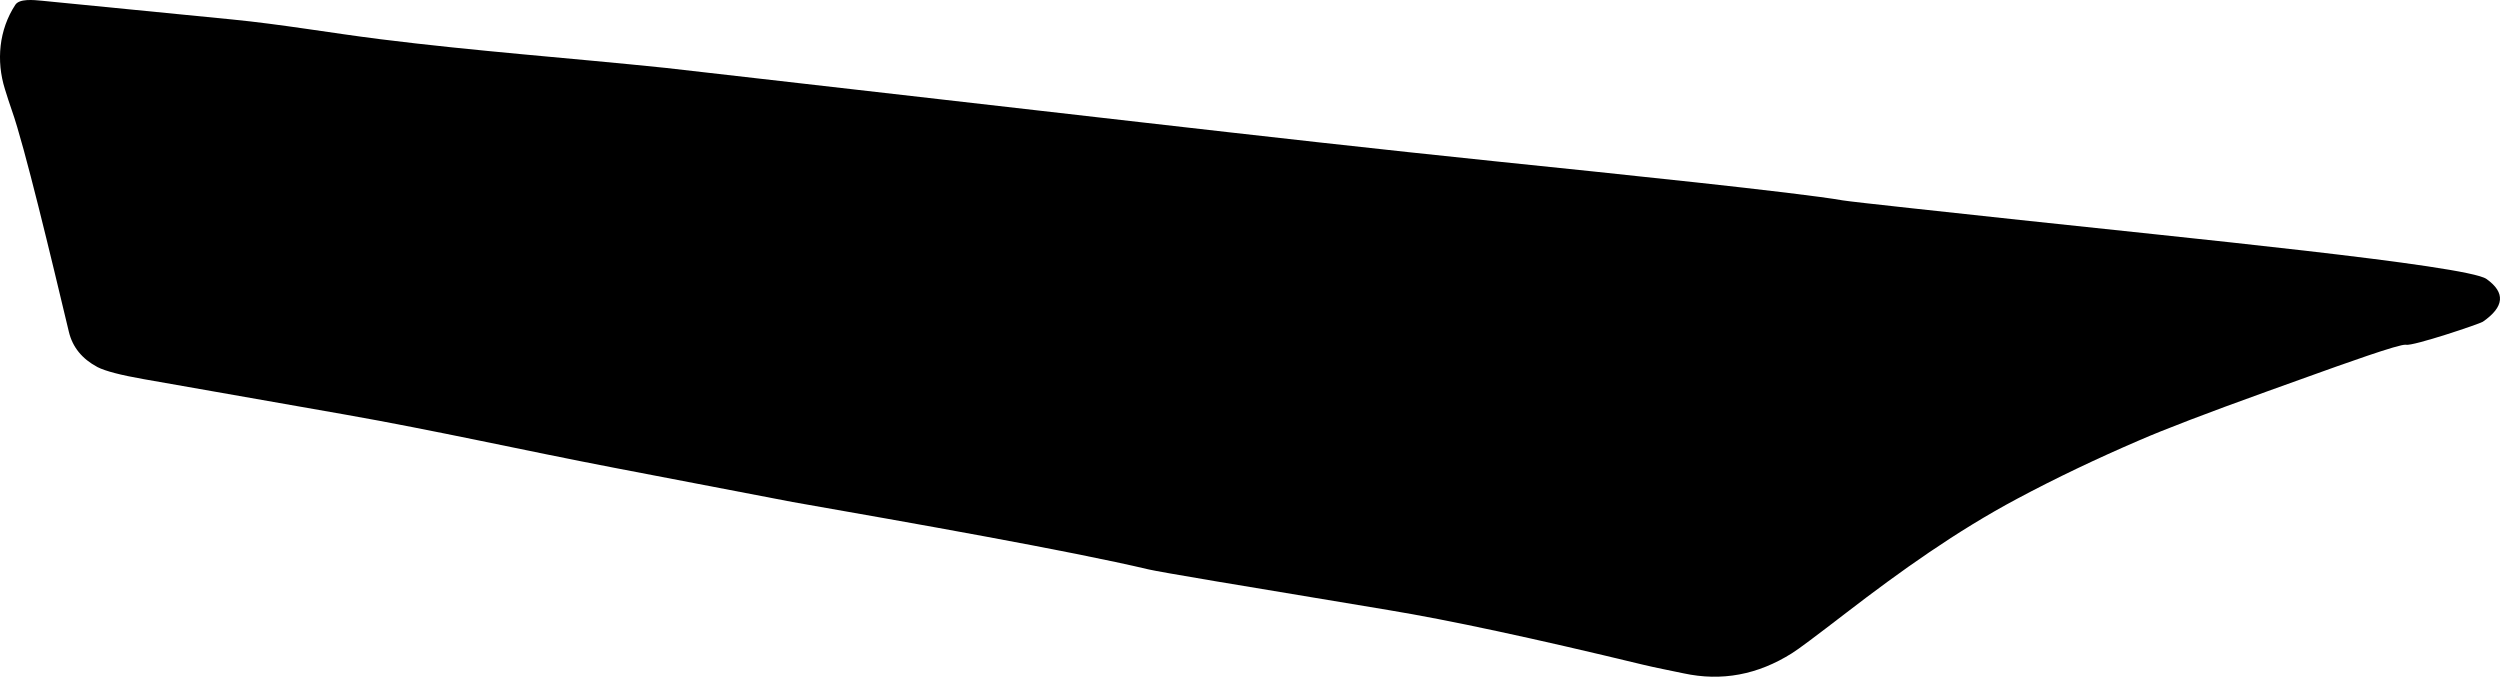 <?xml version="1.0" encoding="utf-8"?>
<!-- Generator: Adobe Illustrator 16.0.0, SVG Export Plug-In . SVG Version: 6.00 Build 0)  -->
<!DOCTYPE svg PUBLIC "-//W3C//DTD SVG 1.1//EN" "http://www.w3.org/Graphics/SVG/1.1/DTD/svg11.dtd">
<svg version="1.1" id="Layer_1" xmlns="http://www.w3.org/2000/svg" xmlns:xlink="http://www.w3.org/1999/xlink" x="0px" y="0px"
	 width="834.395px" height="225.867px" viewBox="0 0 834.395 225.867" enable-background="new 0 0 834.395 225.867"
	 xml:space="preserve">
<path d="M829.872,93.106c-6.501-4.615-103.579-14.043-155.543-19.673c-19.771-2.145-56.363-6.036-59.305-6.556
	c-14.896-2.619-76.904-9.012-115.416-12.98c-39.784-4.104-79.525-8.604-119.263-13.147l-158.16-18.086
	c-31.718-3.285-63.537-5.6-95.182-9.571C110.441,11.016,93.98,8.119,77.36,6.486L14.123,0.26c-3.067-0.301-7.64-0.75-9.011,1.344
	c-5.458,8.323-6.426,18.681-3.479,28.115c0.748,2.398,1.496,4.798,2.327,7.138c4.209,11.84,13.119,49.148,19.026,73.892
	c1.223,5.112,4.406,9.037,9.557,11.771c2.616,1.336,7.717,2.672,15.447,4.029l67.081,11.795
	c30.124,5.299,59.972,12.037,90.008,17.801l59.401,11.396c39.764,6.99,92.229,16.215,119.001,22.531
	c3.647,0.859,30.277,5.322,80.005,13.555c20.034,3.309,48.282,9.367,84.815,18.203c4.506,1.09,9.065,1.926,13.6,2.902
	c12.749,2.752,24.771,0.479,36.197-6.724c2.049-1.25,8.03-5.754,18.092-13.485c18.146-13.953,36.839-27.281,57.062-38.066
	c12.984-6.93,26.551-13.391,40.784-19.514c8.392-3.646,22.5-9.06,42.403-16.229l14.202-5.104
	c10.672-3.838,30.529-10.979,32.339-10.545c2.313,0.556,24.692-6.987,25.694-7.688C835.842,102.417,836.309,97.672,829.872,93.106z"
	/>
</svg>

